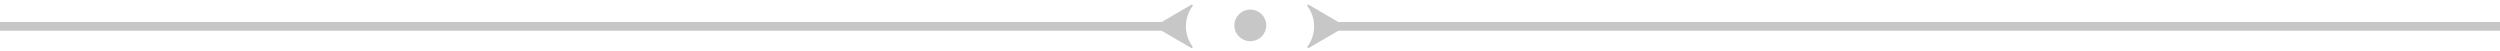 <?xml version="1.0" encoding="UTF-8"?>
<svg width="445px" height="9px" viewBox="0 0 445 9" version="1.1" xmlns="http://www.w3.org/2000/svg" xmlns:xlink="http://www.w3.org/1999/xlink">
    <!-- Generator: Sketch 43.2 (39069) - http://www.bohemiancoding.com/sketch -->
    <title>Group 9</title>
    <desc>Created with Sketch.</desc>
    <defs></defs>
    <g id="Vector" stroke="none" stroke-width="1" fill="none" fill-rule="evenodd">
        <g id="Artboard" transform="translate(-551, -646)" fill="#C7C7C7">
            <g id="Group-9" transform="translate(551, 646)">
                <path d="M212.267,1.096 C212.318,1.027 212.311,0.933 212.251,0.872 C212.191,0.809 212.093,0.797 212.018,0.841 L206.781,3.895 L0,3.895 L0,5.455 L206.781,5.455 L212.054,8.531 C212.126,8.573 212.219,8.56 212.276,8.502 C212.334,8.443 212.34,8.353 212.291,8.287 C211.533,7.268 211.088,6.022 211.088,4.675 C211.088,3.343 211.524,2.109 212.267,1.096 Z" id="Fill-1" transform="translate(106.162, 4.685) scale(1, -1) translate(-106.162, -4.685) "></path>
                <path d="M225.397,4.519 C225.397,6.073 224.125,7.333 222.556,7.333 C220.987,7.333 219.715,6.073 219.715,4.519 C219.715,2.964 220.987,1.704 222.556,1.704 C224.125,1.704 225.397,2.964 225.397,4.519" id="Fill-3" transform="translate(222.556, 4.519) scale(1, -1) translate(-222.556, -4.519) "></path>
                <path d="M444.944,1.096 C444.994,1.027 444.987,0.933 444.927,0.872 C444.867,0.809 444.769,0.797 444.694,0.841 L439.458,3.895 L232.676,3.895 L232.676,5.455 L439.458,5.455 L444.73,8.531 C444.802,8.573 444.895,8.56 444.952,8.502 C445.01,8.443 445.016,8.353 444.967,8.287 C444.21,7.268 443.764,6.022 443.764,4.675 C443.764,3.343 444.2,2.109 444.944,1.096 Z" id="Fill-1" transform="translate(338.838, 4.685) scale(-1, -1) translate(-338.838, -4.685) "></path>
            </g>
        </g>
    </g>
</svg>